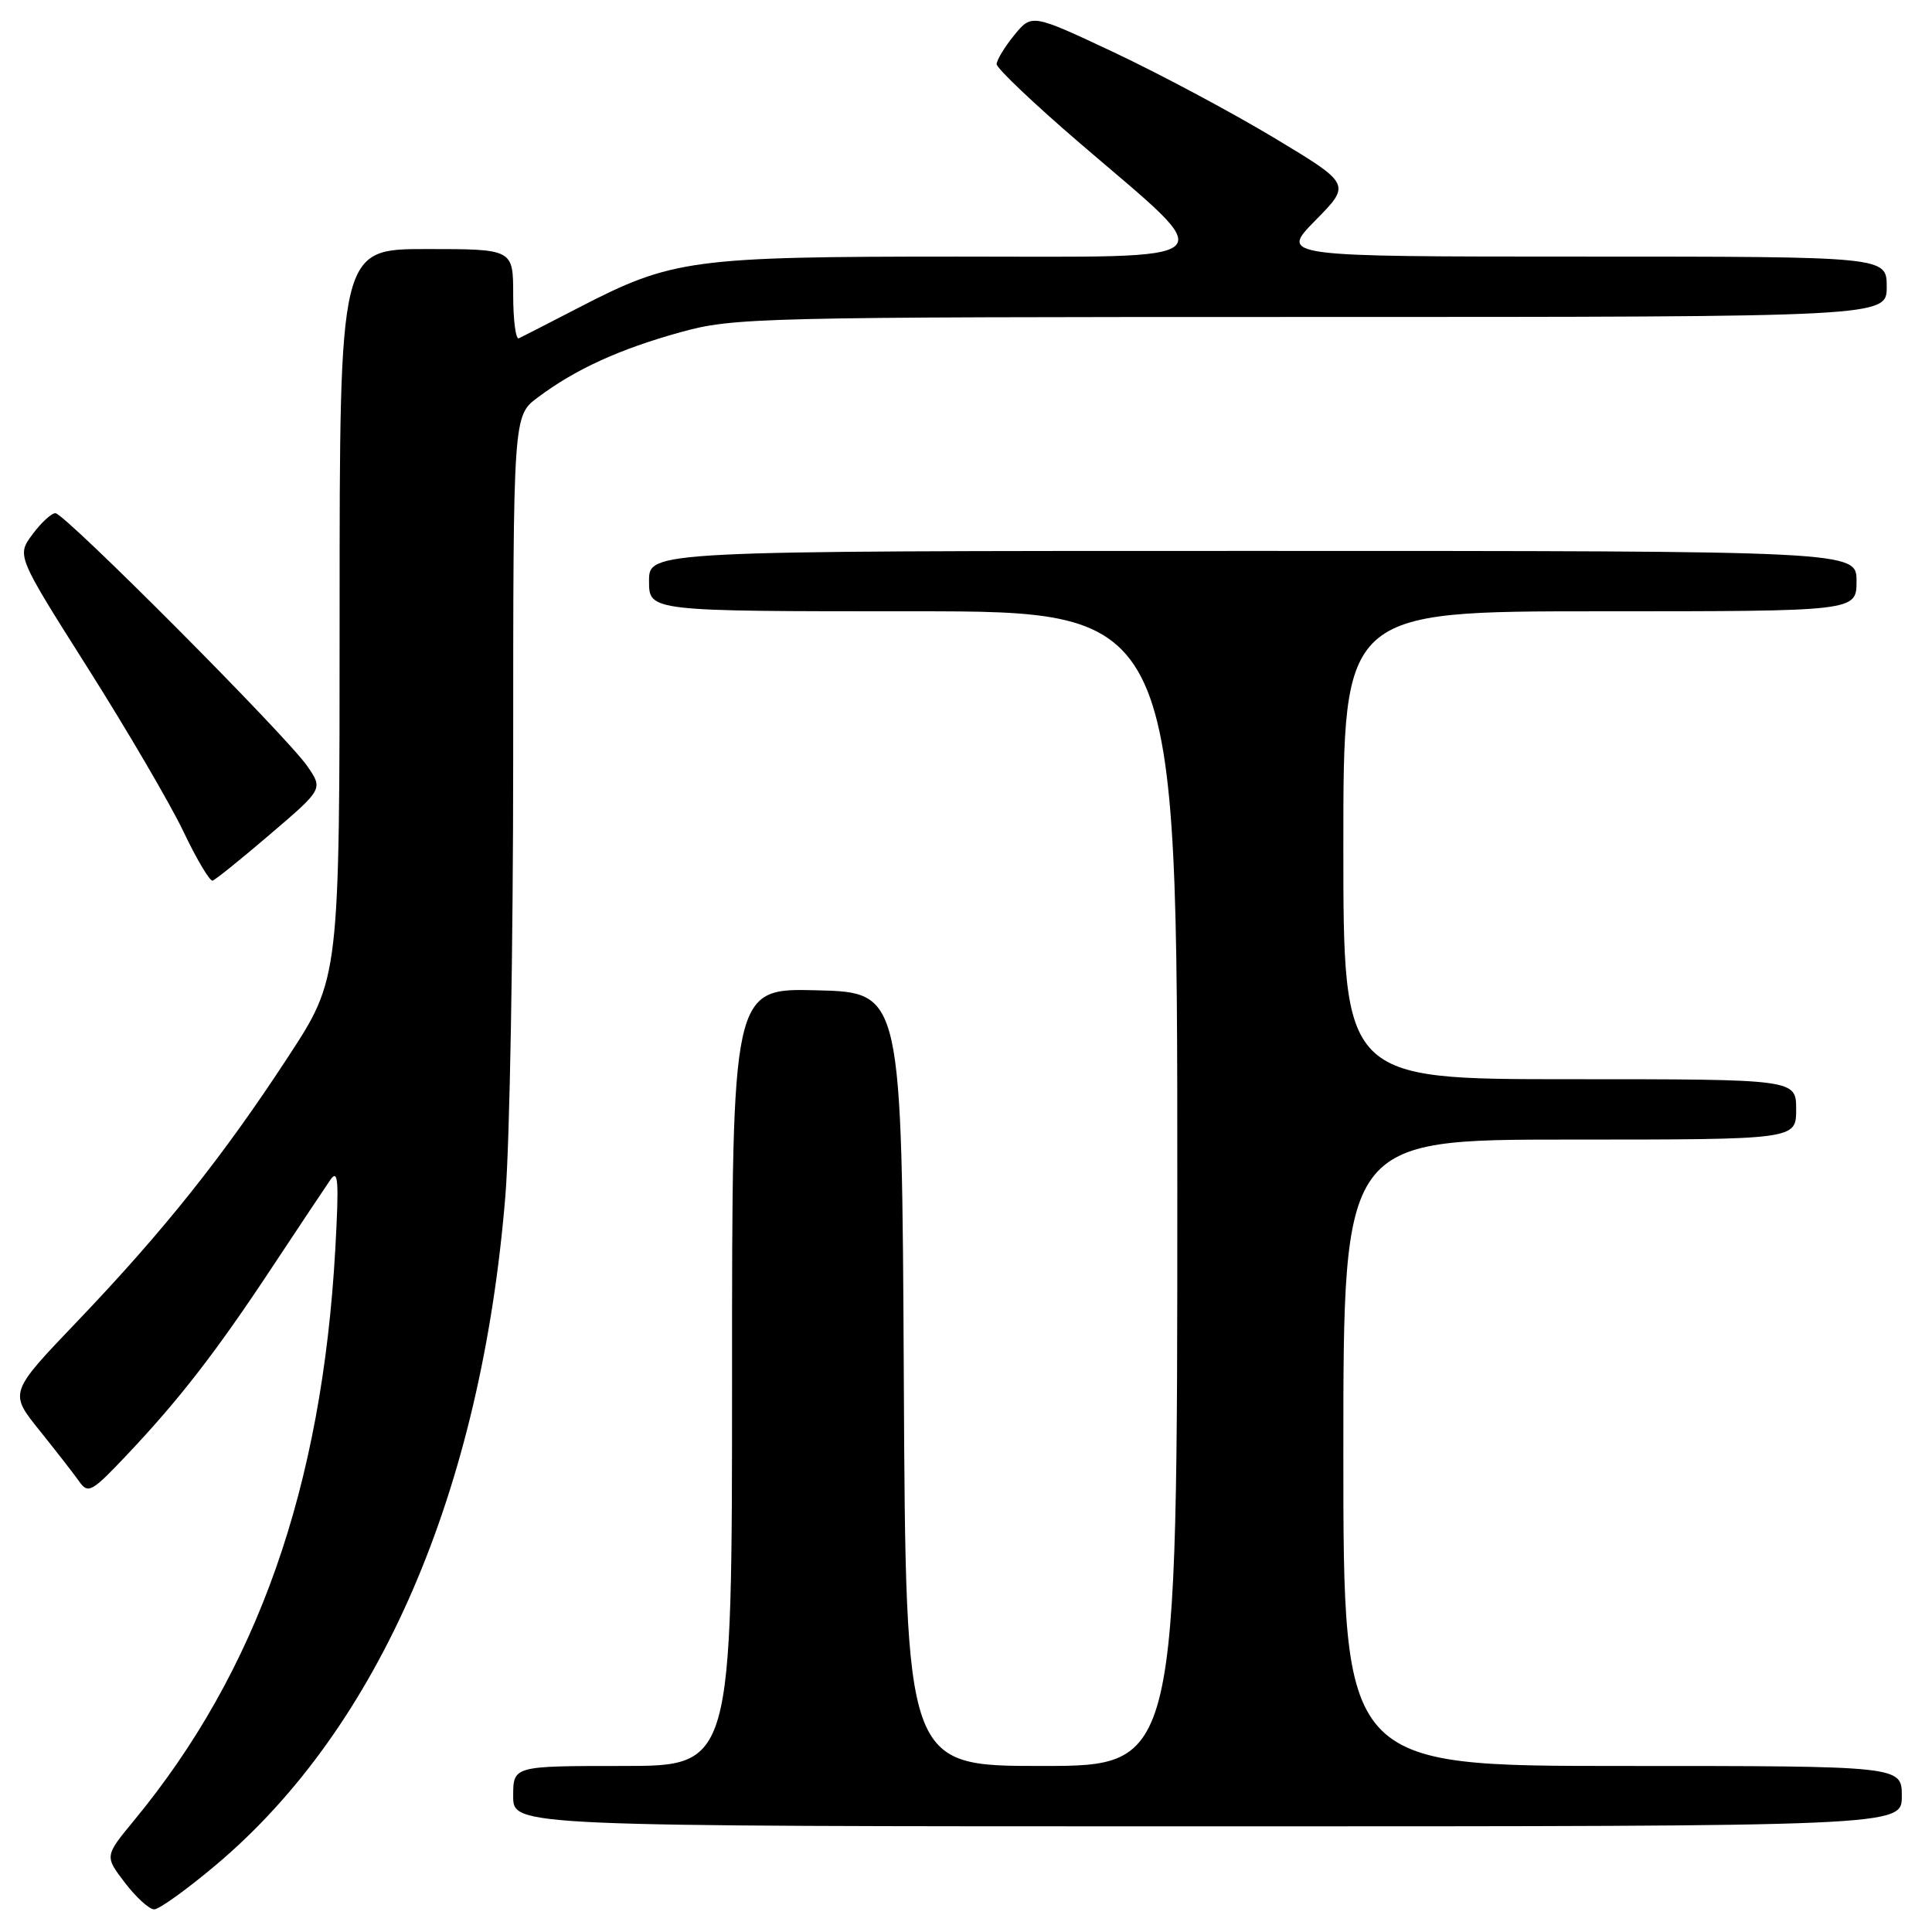 <?xml version="1.0" encoding="UTF-8" standalone="no"?>
<!DOCTYPE svg PUBLIC "-//W3C//DTD SVG 1.1//EN" "http://www.w3.org/Graphics/SVG/1.1/DTD/svg11.dtd" >
<svg xmlns="http://www.w3.org/2000/svg" xmlns:xlink="http://www.w3.org/1999/xlink" version="1.1" viewBox="0 0 256 256">
 <g >
 <path fill="currentColor"
d=" M 28.62 247.11 C 50.25 228.90 63.79 197.60 66.97 158.39 C 67.54 151.41 68.00 125.32 68.00 100.41 C 68.00 55.10 68.00 55.10 71.25 52.67 C 76.22 48.94 82.06 46.27 90.13 44.03 C 97.20 42.07 100.13 42.00 173.73 42.00 C 250.00 42.00 250.00 42.00 250.00 38.00 C 250.00 34.00 250.00 34.00 209.79 34.00 C 169.58 34.00 169.58 34.00 174.30 29.20 C 179.03 24.40 179.03 24.40 168.77 18.23 C 163.12 14.84 153.60 9.76 147.61 6.94 C 136.72 1.82 136.72 1.82 134.39 4.66 C 133.12 6.22 132.07 7.95 132.06 8.50 C 132.06 9.05 137.04 13.78 143.12 19.00 C 162.00 35.21 163.32 34.00 126.78 34.00 C 91.67 34.00 89.07 34.35 76.75 40.73 C 72.76 42.79 69.16 44.64 68.75 44.83 C 68.34 45.01 68.00 42.43 68.00 39.08 C 68.00 33.00 68.00 33.00 56.50 33.00 C 45.00 33.00 45.00 33.00 45.00 81.30 C 45.00 129.61 45.00 129.61 38.17 140.05 C 29.57 153.22 21.66 163.14 10.21 175.12 C 1.21 184.53 1.21 184.53 5.22 189.52 C 7.42 192.26 9.80 195.31 10.50 196.31 C 11.67 197.98 12.17 197.70 16.79 192.81 C 23.77 185.43 28.68 179.09 36.11 167.84 C 39.63 162.53 43.07 157.35 43.77 156.34 C 44.82 154.82 44.93 156.44 44.43 165.50 C 42.66 197.12 34.09 221.44 17.76 241.22 C 13.86 245.95 13.86 245.95 16.55 249.47 C 18.03 251.41 19.78 253.00 20.43 253.00 C 21.09 253.00 24.78 250.35 28.62 247.11 Z  M 252.00 238.00 C 252.00 234.00 252.00 234.00 215.00 234.00 C 178.00 234.00 178.00 234.00 178.00 192.50 C 178.00 151.00 178.00 151.00 208.00 151.00 C 238.00 151.00 238.00 151.00 238.00 147.00 C 238.00 143.00 238.00 143.00 208.00 143.00 C 178.00 143.00 178.00 143.00 178.00 112.00 C 178.00 81.00 178.00 81.00 212.00 81.00 C 246.00 81.00 246.00 81.00 246.00 77.00 C 246.00 73.00 246.00 73.00 166.00 73.00 C 86.00 73.00 86.00 73.00 86.00 77.00 C 86.00 81.00 86.00 81.00 121.00 81.00 C 156.00 81.00 156.00 81.00 156.00 157.50 C 156.00 234.00 156.00 234.00 138.01 234.00 C 120.02 234.00 120.02 234.00 119.76 182.75 C 119.50 131.50 119.50 131.50 108.25 131.22 C 97.00 130.93 97.00 130.93 97.00 182.47 C 97.00 234.00 97.00 234.00 82.50 234.00 C 68.00 234.00 68.00 234.00 68.00 238.00 C 68.00 242.00 68.00 242.00 160.00 242.00 C 252.00 242.00 252.00 242.00 252.00 238.00 Z  M 35.82 110.52 C 42.81 104.55 42.81 104.55 40.72 101.52 C 37.94 97.49 8.57 68.00 7.34 68.00 C 6.81 68.00 5.44 69.27 4.30 70.81 C 2.21 73.63 2.21 73.63 11.66 88.56 C 16.86 96.78 22.55 106.51 24.31 110.19 C 26.06 113.87 27.80 116.79 28.17 116.69 C 28.54 116.58 31.98 113.81 35.82 110.52 Z "/>
</g>
</svg>